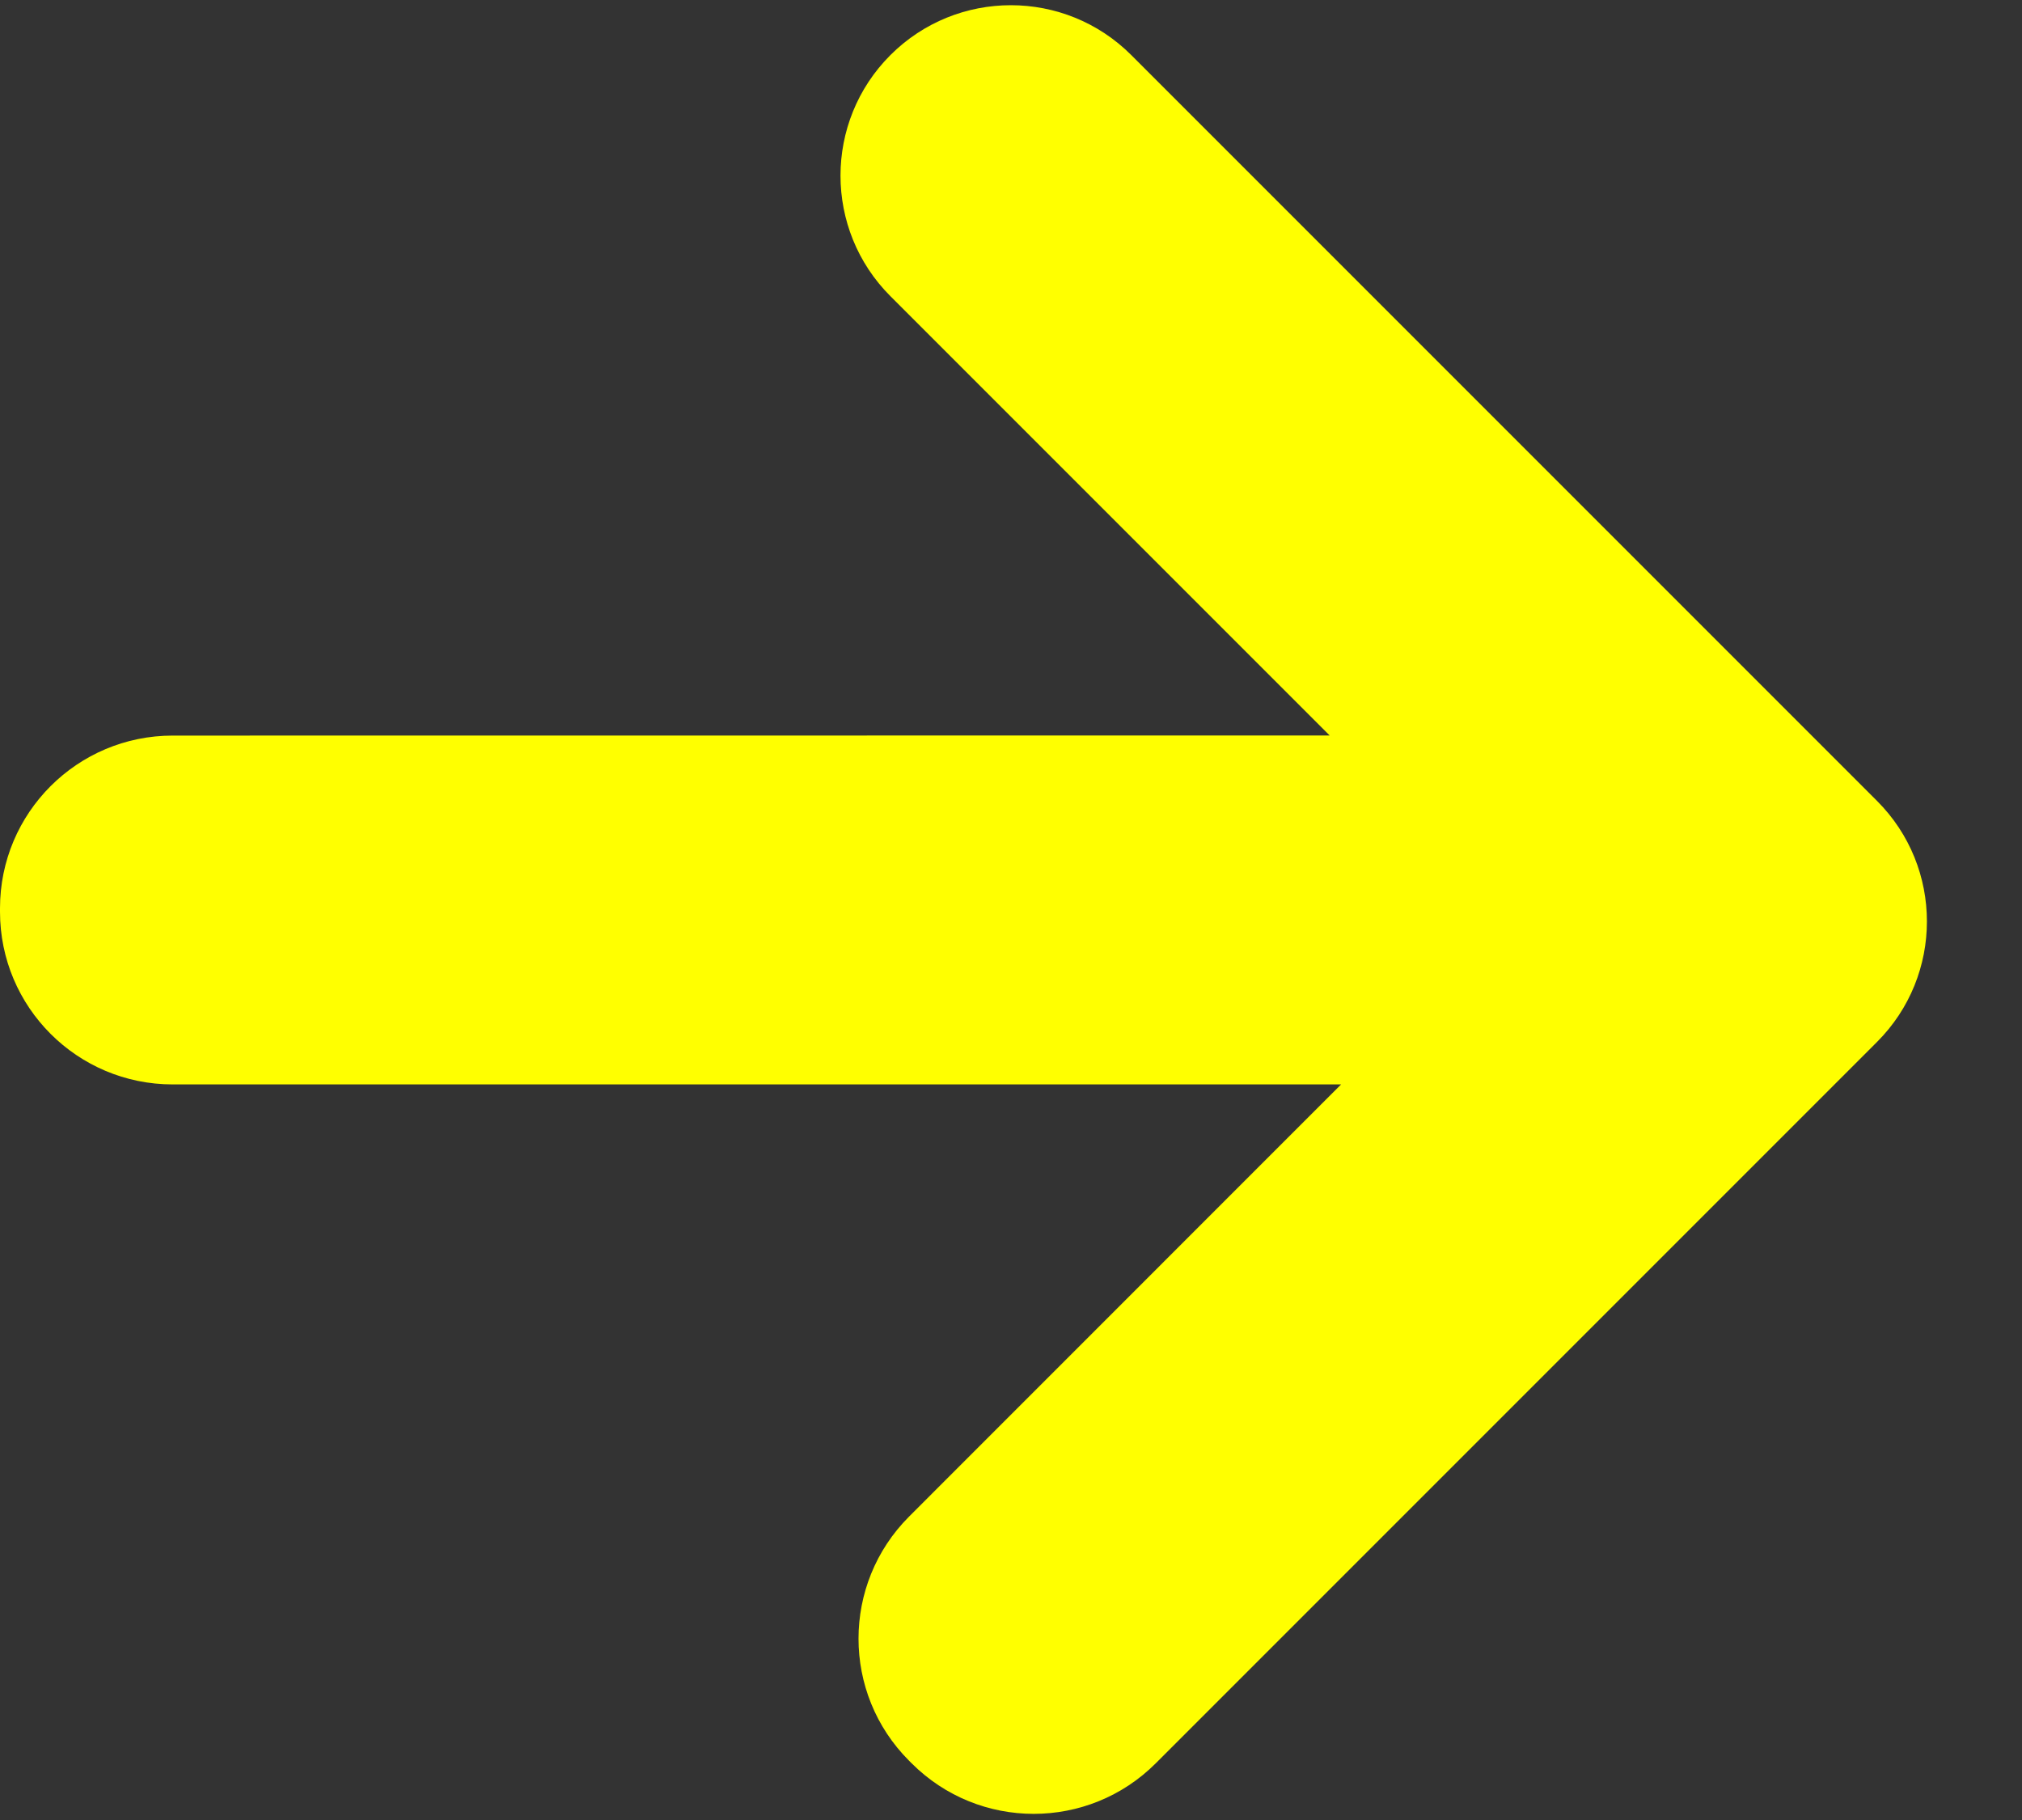 <svg height="18" viewBox="0 0 20 18" width="20" xmlns="http://www.w3.org/2000/svg"><rect x="0" y="0" width="20" height="18" fill="#333333" stroke="none"/><path d="m11.19.545 7.376 7.376c.658.658.658 1.726 0 2.384l-7.134 7.134c-.667.667-1.748.667-2.415 0l-.025-.025c-.667-.667-.667-1.748 0-2.415l4.273-4.274h-11.557c-.943 0-1.708-.764-1.708-1.708v-.034c0-.944.765-1.708 1.708-1.708l11.444-.001-4.345-4.345c-.658-.658-.658-1.726 0-2.384.658-.658 1.725-.658 2.383 0z" fill="#ff0" fill-rule="evenodd"/></svg>
